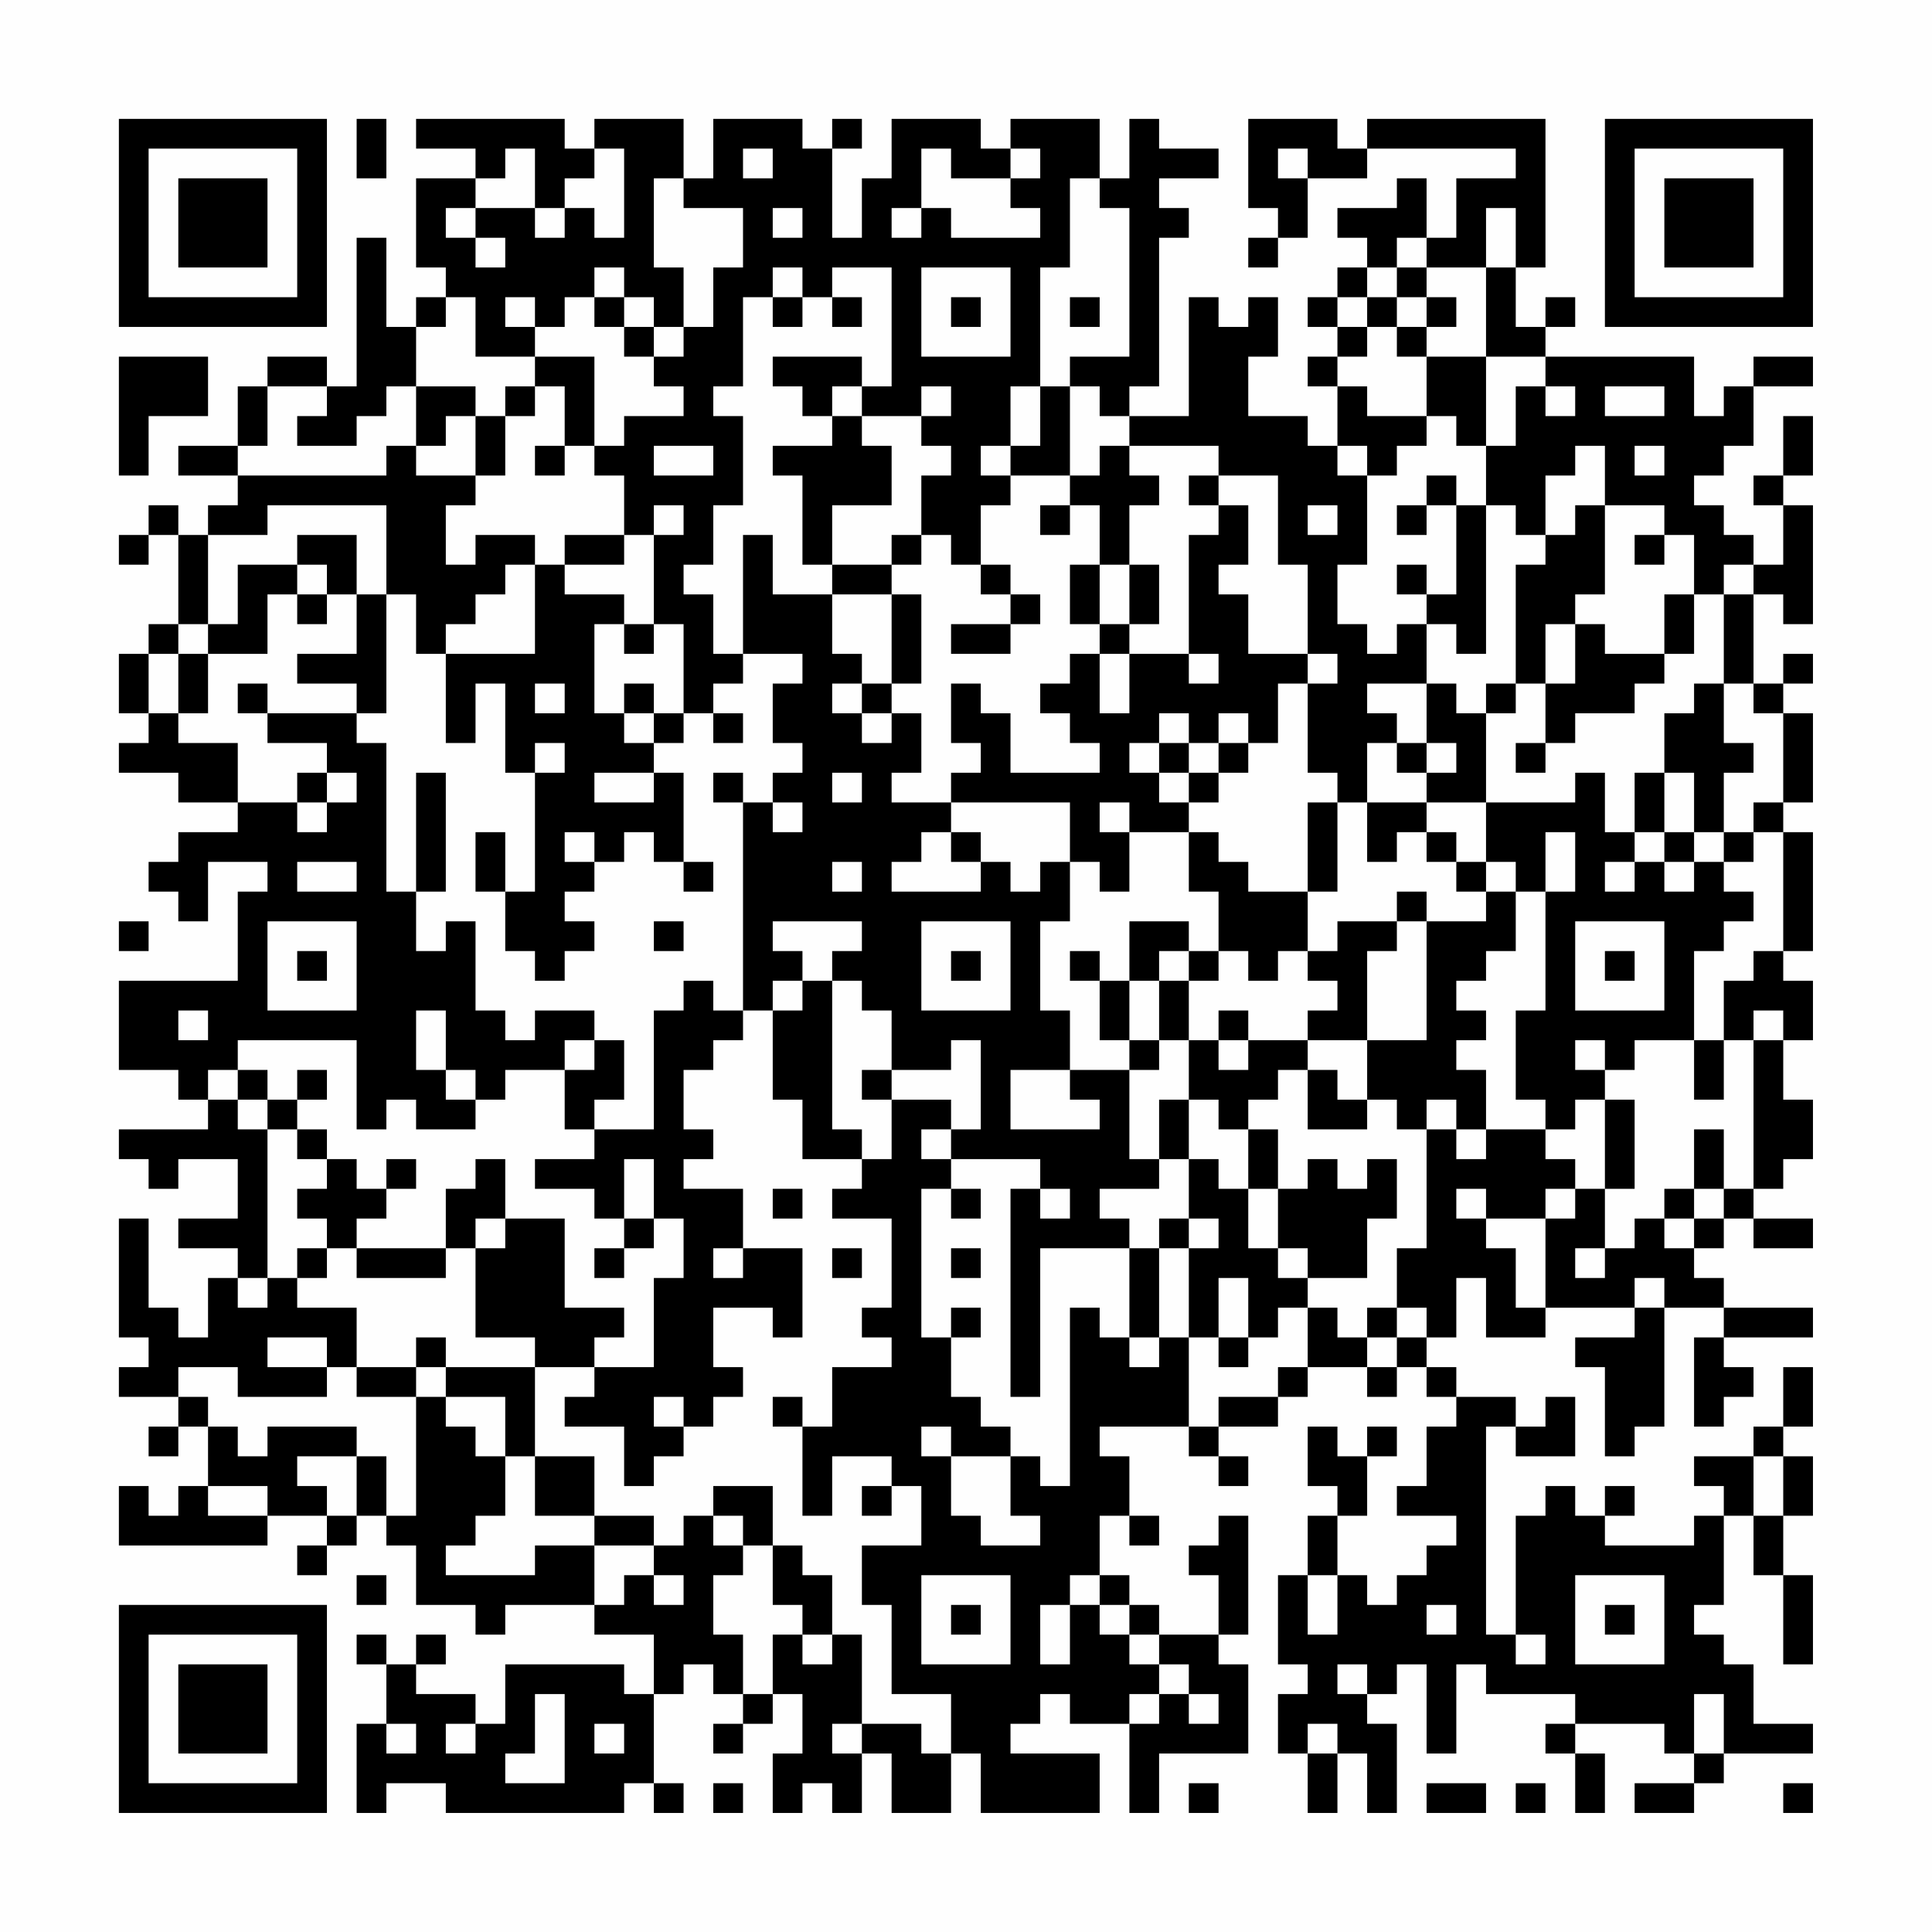 <?xml version="1.0" encoding="UTF-8"?>
<svg xmlns="http://www.w3.org/2000/svg" version="1.1" width="300" height="300" viewBox="0 0 300 300"><rect x="0" y="0" width="300" height="300" fill="#fefefe"/><g transform="scale(4.615)"><g transform="translate(4,4)"><path fill-rule="evenodd" d="M8 0L8 2L9 2L9 0ZM10 0L10 1L12 1L12 2L10 2L10 5L11 5L11 6L10 6L10 7L9 7L9 4L8 4L8 9L7 9L7 8L5 8L5 9L4 9L4 11L2 11L2 12L4 12L4 13L3 13L3 14L2 14L2 13L1 13L1 14L0 14L0 15L1 15L1 14L2 14L2 17L1 17L1 18L0 18L0 20L1 20L1 21L0 21L0 22L2 22L2 23L4 23L4 24L2 24L2 25L1 25L1 26L2 26L2 27L3 27L3 25L5 25L5 26L4 26L4 29L0 29L0 32L2 32L2 33L3 33L3 34L0 34L0 35L1 35L1 36L2 36L2 35L4 35L4 37L2 37L2 38L4 38L4 39L3 39L3 41L2 41L2 40L1 40L1 37L0 37L0 41L1 41L1 42L0 42L0 43L2 43L2 44L1 44L1 45L2 45L2 44L3 44L3 46L2 46L2 47L1 47L1 46L0 46L0 48L5 48L5 47L7 47L7 48L6 48L6 49L7 49L7 48L8 48L8 47L9 47L9 48L10 48L10 50L12 50L12 51L13 51L13 50L16 50L16 51L18 51L18 53L17 53L17 52L13 52L13 54L12 54L12 53L10 53L10 52L11 52L11 51L10 51L10 52L9 52L9 51L8 51L8 52L9 52L9 54L8 54L8 57L9 57L9 56L11 56L11 57L17 57L17 56L18 56L18 57L19 57L19 56L18 56L18 53L19 53L19 52L20 52L20 53L21 53L21 54L20 54L20 55L21 55L21 54L22 54L22 53L23 53L23 55L22 55L22 57L23 57L23 56L24 56L24 57L25 57L25 55L26 55L26 57L28 57L28 55L29 55L29 57L33 57L33 55L30 55L30 54L31 54L31 53L32 53L32 54L34 54L34 57L35 57L35 55L38 55L38 52L37 52L37 51L38 51L38 47L37 47L37 48L36 48L36 49L37 49L37 51L35 51L35 50L34 50L34 49L33 49L33 47L34 47L34 48L35 48L35 47L34 47L34 45L33 45L33 44L36 44L36 45L37 45L37 46L38 46L38 45L37 45L37 44L39 44L39 43L40 43L40 42L42 42L42 43L43 43L43 42L44 42L44 43L45 43L45 44L44 44L44 46L43 46L43 47L45 47L45 48L44 48L44 49L43 49L43 50L42 50L42 49L41 49L41 47L42 47L42 45L43 45L43 44L42 44L42 45L41 45L41 44L40 44L40 46L41 46L41 47L40 47L40 49L39 49L39 52L40 52L40 53L39 53L39 55L40 55L40 57L41 57L41 55L42 55L42 57L43 57L43 54L42 54L42 53L43 53L43 52L44 52L44 55L45 55L45 52L46 52L46 53L49 53L49 54L48 54L48 55L49 55L49 57L50 57L50 55L49 55L49 54L52 54L52 55L53 55L53 56L51 56L51 57L53 57L53 56L54 56L54 55L57 55L57 54L55 54L55 52L54 52L54 51L53 51L53 50L54 50L54 47L55 47L55 49L56 49L56 52L57 52L57 49L56 49L56 47L57 47L57 45L56 45L56 44L57 44L57 42L56 42L56 44L55 44L55 45L53 45L53 46L54 46L54 47L53 47L53 48L50 48L50 47L51 47L51 46L50 46L50 47L49 47L49 46L48 46L48 47L47 47L47 51L46 51L46 44L47 44L47 45L49 45L49 43L48 43L48 44L47 44L47 43L45 43L45 42L44 42L44 41L45 41L45 39L46 39L46 41L48 41L48 40L51 40L51 41L49 41L49 42L50 42L50 45L51 45L51 44L52 44L52 40L54 40L54 41L53 41L53 44L54 44L54 43L55 43L55 42L54 42L54 41L57 41L57 40L54 40L54 39L53 39L53 38L54 38L54 37L55 37L55 38L57 38L57 37L55 37L55 36L56 36L56 35L57 35L57 33L56 33L56 31L57 31L57 29L56 29L56 28L57 28L57 24L56 24L56 23L57 23L57 20L56 20L56 19L57 19L57 18L56 18L56 19L55 19L55 16L56 16L56 17L57 17L57 13L56 13L56 12L57 12L57 10L56 10L56 12L55 12L55 13L56 13L56 15L55 15L55 14L54 14L54 13L53 13L53 12L54 12L54 11L55 11L55 9L57 9L57 8L55 8L55 9L54 9L54 10L53 10L53 8L48 8L48 7L49 7L49 6L48 6L48 7L47 7L47 5L48 5L48 0L42 0L42 1L41 1L41 0L38 0L38 3L39 3L39 4L38 4L38 5L39 5L39 4L40 4L40 2L42 2L42 1L47 1L47 2L45 2L45 4L44 4L44 2L43 2L43 3L41 3L41 4L42 4L42 5L41 5L41 6L40 6L40 7L41 7L41 8L40 8L40 9L41 9L41 11L40 11L40 10L38 10L38 8L39 8L39 6L38 6L38 7L37 7L37 6L36 6L36 10L34 10L34 9L35 9L35 4L36 4L36 3L35 3L35 2L37 2L37 1L35 1L35 0L34 0L34 2L33 2L33 0L30 0L30 1L29 1L29 0L26 0L26 2L25 2L25 4L24 4L24 1L25 1L25 0L24 0L24 1L23 1L23 0L20 0L20 2L19 2L19 0L16 0L16 1L15 1L15 0ZM13 1L13 2L12 2L12 3L11 3L11 4L12 4L12 5L13 5L13 4L12 4L12 3L14 3L14 4L15 4L15 3L16 3L16 4L17 4L17 1L16 1L16 2L15 2L15 3L14 3L14 1ZM21 1L21 2L22 2L22 1ZM27 1L27 3L26 3L26 4L27 4L27 3L28 3L28 4L31 4L31 3L30 3L30 2L31 2L31 1L30 1L30 2L28 2L28 1ZM39 1L39 2L40 2L40 1ZM18 2L18 5L19 5L19 7L18 7L18 6L17 6L17 5L16 5L16 6L15 6L15 7L14 7L14 6L13 6L13 7L14 7L14 8L12 8L12 6L11 6L11 7L10 7L10 9L9 9L9 10L8 10L8 11L6 11L6 10L7 10L7 9L5 9L5 11L4 11L4 12L9 12L9 11L10 11L10 12L12 12L12 13L11 13L11 15L12 15L12 14L14 14L14 15L13 15L13 16L12 16L12 17L11 17L11 18L10 18L10 16L9 16L9 13L5 13L5 14L3 14L3 17L2 17L2 18L1 18L1 20L2 20L2 21L4 21L4 23L6 23L6 24L7 24L7 23L8 23L8 22L7 22L7 21L5 21L5 20L8 20L8 21L9 21L9 26L10 26L10 28L11 28L11 27L12 27L12 30L13 30L13 31L14 31L14 30L16 30L16 31L15 31L15 32L13 32L13 33L12 33L12 32L11 32L11 30L10 30L10 32L11 32L11 33L12 33L12 34L10 34L10 33L9 33L9 34L8 34L8 31L4 31L4 32L3 32L3 33L4 33L4 34L5 34L5 39L4 39L4 40L5 40L5 39L6 39L6 40L8 40L8 42L7 42L7 41L5 41L5 42L7 42L7 43L4 43L4 42L2 42L2 43L3 43L3 44L4 44L4 45L5 45L5 44L8 44L8 45L6 45L6 46L7 46L7 47L8 47L8 45L9 45L9 47L10 47L10 43L11 43L11 44L12 44L12 45L13 45L13 47L12 47L12 48L11 48L11 49L14 49L14 48L16 48L16 50L17 50L17 49L18 49L18 50L19 50L19 49L18 49L18 48L19 48L19 47L20 47L20 48L21 48L21 49L20 49L20 51L21 51L21 53L22 53L22 51L23 51L23 52L24 52L24 51L25 51L25 54L24 54L24 55L25 55L25 54L27 54L27 55L28 55L28 53L26 53L26 50L25 50L25 48L27 48L27 46L26 46L26 45L24 45L24 47L23 47L23 44L24 44L24 42L26 42L26 41L25 41L25 40L26 40L26 37L24 37L24 36L25 36L25 35L26 35L26 33L28 33L28 34L27 34L27 35L28 35L28 36L27 36L27 41L28 41L28 43L29 43L29 44L30 44L30 45L28 45L28 44L27 44L27 45L28 45L28 47L29 47L29 48L31 48L31 47L30 47L30 45L31 45L31 46L32 46L32 40L33 40L33 41L34 41L34 42L35 42L35 41L36 41L36 44L37 44L37 43L39 43L39 42L40 42L40 40L41 40L41 41L42 41L42 42L43 42L43 41L44 41L44 40L43 40L43 38L44 38L44 34L45 34L45 35L46 35L46 34L48 34L48 35L49 35L49 36L48 36L48 37L46 37L46 36L45 36L45 37L46 37L46 38L47 38L47 40L48 40L48 37L49 37L49 36L50 36L50 38L49 38L49 39L50 39L50 38L51 38L51 37L52 37L52 38L53 38L53 37L54 37L54 36L55 36L55 31L56 31L56 30L55 30L55 31L54 31L54 29L55 29L55 28L56 28L56 24L55 24L55 23L56 23L56 20L55 20L55 19L54 19L54 16L55 16L55 15L54 15L54 16L53 16L53 14L52 14L52 13L50 13L50 11L49 11L49 12L48 12L48 14L47 14L47 13L46 13L46 11L47 11L47 9L48 9L48 10L49 10L49 9L48 9L48 8L46 8L46 5L47 5L47 3L46 3L46 5L44 5L44 4L43 4L43 5L42 5L42 6L41 6L41 7L42 7L42 8L41 8L41 9L42 9L42 10L44 10L44 11L43 11L43 12L42 12L42 11L41 11L41 12L42 12L42 15L41 15L41 17L42 17L42 18L43 18L43 17L44 17L44 19L42 19L42 20L43 20L43 21L42 21L42 23L41 23L41 22L40 22L40 19L41 19L41 18L40 18L40 15L39 15L39 12L37 12L37 11L34 11L34 10L33 10L33 9L32 9L32 8L34 8L34 3L33 3L33 2L32 2L32 5L31 5L31 9L30 9L30 11L29 11L29 12L30 12L30 13L29 13L29 15L28 15L28 14L27 14L27 12L28 12L28 11L27 11L27 10L28 10L28 9L27 9L27 10L25 10L25 9L26 9L26 5L24 5L24 6L23 6L23 5L22 5L22 6L21 6L21 9L20 9L20 10L21 10L21 13L20 13L20 15L19 15L19 16L20 16L20 18L21 18L21 19L20 19L20 20L19 20L19 17L18 17L18 14L19 14L19 13L18 13L18 14L17 14L17 12L16 12L16 11L17 11L17 10L19 10L19 9L18 9L18 8L19 8L19 7L20 7L20 5L21 5L21 3L19 3L19 2ZM22 3L22 4L23 4L23 3ZM27 5L27 8L30 8L30 5ZM43 5L43 6L42 6L42 7L43 7L43 8L44 8L44 10L45 10L45 11L46 11L46 8L44 8L44 7L45 7L45 6L44 6L44 5ZM16 6L16 7L17 7L17 8L18 8L18 7L17 7L17 6ZM22 6L22 7L23 7L23 6ZM24 6L24 7L25 7L25 6ZM28 6L28 7L29 7L29 6ZM32 6L32 7L33 7L33 6ZM43 6L43 7L44 7L44 6ZM0 8L0 12L1 12L1 10L3 10L3 8ZM14 8L14 9L13 9L13 10L12 10L12 9L10 9L10 11L11 11L11 10L12 10L12 12L13 12L13 10L14 10L14 9L15 9L15 11L14 11L14 12L15 12L15 11L16 11L16 8ZM22 8L22 9L23 9L23 10L24 10L24 11L22 11L22 12L23 12L23 15L24 15L24 16L22 16L22 14L21 14L21 18L23 18L23 19L22 19L22 21L23 21L23 22L22 22L22 23L21 23L21 22L20 22L20 23L21 23L21 30L20 30L20 29L19 29L19 30L18 30L18 34L16 34L16 33L17 33L17 31L16 31L16 32L15 32L15 34L16 34L16 35L14 35L14 36L16 36L16 37L17 37L17 38L16 38L16 39L17 39L17 38L18 38L18 37L19 37L19 39L18 39L18 42L16 42L16 41L17 41L17 40L15 40L15 37L13 37L13 35L12 35L12 36L11 36L11 38L8 38L8 37L9 37L9 36L10 36L10 35L9 35L9 36L8 36L8 35L7 35L7 34L6 34L6 33L7 33L7 32L6 32L6 33L5 33L5 32L4 32L4 33L5 33L5 34L6 34L6 35L7 35L7 36L6 36L6 37L7 37L7 38L6 38L6 39L7 39L7 38L8 38L8 39L11 39L11 38L12 38L12 41L14 41L14 42L11 42L11 41L10 41L10 42L8 42L8 43L10 43L10 42L11 42L11 43L13 43L13 45L14 45L14 47L16 47L16 48L18 48L18 47L16 47L16 45L14 45L14 42L16 42L16 43L15 43L15 44L17 44L17 46L18 46L18 45L19 45L19 44L20 44L20 43L21 43L21 42L20 42L20 40L22 40L22 41L23 41L23 38L21 38L21 36L19 36L19 35L20 35L20 34L19 34L19 32L20 32L20 31L21 31L21 30L22 30L22 33L23 33L23 35L25 35L25 34L24 34L24 29L25 29L25 30L26 30L26 32L25 32L25 33L26 33L26 32L28 32L28 31L29 31L29 34L28 34L28 35L31 35L31 36L30 36L30 43L31 43L31 38L34 38L34 41L35 41L35 38L36 38L36 41L37 41L37 42L38 42L38 41L39 41L39 40L40 40L40 39L42 39L42 37L43 37L43 35L42 35L42 36L41 36L41 35L40 35L40 36L39 36L39 34L38 34L38 33L39 33L39 32L40 32L40 34L42 34L42 33L43 33L43 34L44 34L44 33L45 33L45 34L46 34L46 32L45 32L45 31L46 31L46 30L45 30L45 29L46 29L46 28L47 28L47 26L48 26L48 30L47 30L47 33L48 33L48 34L49 34L49 33L50 33L50 36L51 36L51 33L50 33L50 32L51 32L51 31L53 31L53 33L54 33L54 31L53 31L53 28L54 28L54 27L55 27L55 26L54 26L54 25L55 25L55 24L54 24L54 22L55 22L55 21L54 21L54 19L53 19L53 20L52 20L52 22L51 22L51 24L50 24L50 22L49 22L49 23L46 23L46 20L47 20L47 19L48 19L48 21L47 21L47 22L48 22L48 21L49 21L49 20L51 20L51 19L52 19L52 18L53 18L53 16L52 16L52 18L50 18L50 17L49 17L49 16L50 16L50 13L49 13L49 14L48 14L48 15L47 15L47 19L46 19L46 20L45 20L45 19L44 19L44 21L43 21L43 22L44 22L44 23L42 23L42 25L43 25L43 24L44 24L44 25L45 25L45 26L46 26L46 27L44 27L44 26L43 26L43 27L41 27L41 28L40 28L40 26L41 26L41 23L40 23L40 26L38 26L38 25L37 25L37 24L36 24L36 23L37 23L37 22L38 22L38 21L39 21L39 19L40 19L40 18L38 18L38 16L37 16L37 15L38 15L38 13L37 13L37 12L36 12L36 13L37 13L37 14L36 14L36 18L34 18L34 17L35 17L35 15L34 15L34 13L35 13L35 12L34 12L34 11L33 11L33 12L32 12L32 9L31 9L31 11L30 11L30 12L32 12L32 13L31 13L31 14L32 14L32 13L33 13L33 15L32 15L32 17L33 17L33 18L32 18L32 19L31 19L31 20L32 20L32 21L33 21L33 22L30 22L30 20L29 20L29 19L28 19L28 21L29 21L29 22L28 22L28 23L26 23L26 22L27 22L27 20L26 20L26 19L27 19L27 16L26 16L26 15L27 15L27 14L26 14L26 15L24 15L24 13L26 13L26 11L25 11L25 10L24 10L24 9L25 9L25 8ZM50 9L50 10L52 10L52 9ZM18 11L18 12L20 12L20 11ZM51 11L51 12L52 12L52 11ZM44 12L44 13L43 13L43 14L44 14L44 13L45 13L45 16L44 16L44 15L43 15L43 16L44 16L44 17L45 17L45 18L46 18L46 13L45 13L45 12ZM40 13L40 14L41 14L41 13ZM6 14L6 15L4 15L4 17L3 17L3 18L2 18L2 20L3 20L3 18L5 18L5 16L6 16L6 17L7 17L7 16L8 16L8 18L6 18L6 19L8 19L8 20L9 20L9 16L8 16L8 14ZM15 14L15 15L14 15L14 18L11 18L11 21L12 21L12 19L13 19L13 22L14 22L14 26L13 26L13 24L12 24L12 26L13 26L13 28L14 28L14 29L15 29L15 28L16 28L16 27L15 27L15 26L16 26L16 25L17 25L17 24L18 24L18 25L19 25L19 26L20 26L20 25L19 25L19 22L18 22L18 21L19 21L19 20L18 20L18 19L17 19L17 20L16 20L16 17L17 17L17 18L18 18L18 17L17 17L17 16L15 16L15 15L17 15L17 14ZM51 14L51 15L52 15L52 14ZM6 15L6 16L7 16L7 15ZM29 15L29 16L30 16L30 17L28 17L28 18L30 18L30 17L31 17L31 16L30 16L30 15ZM33 15L33 17L34 17L34 15ZM24 16L24 18L25 18L25 19L24 19L24 20L25 20L25 21L26 21L26 20L25 20L25 19L26 19L26 16ZM48 17L48 19L49 19L49 17ZM33 18L33 20L34 20L34 18ZM36 18L36 19L37 19L37 18ZM4 19L4 20L5 20L5 19ZM14 19L14 20L15 20L15 19ZM17 20L17 21L18 21L18 20ZM20 20L20 21L21 21L21 20ZM35 20L35 21L34 21L34 22L35 22L35 23L36 23L36 22L37 22L37 21L38 21L38 20L37 20L37 21L36 21L36 20ZM14 21L14 22L15 22L15 21ZM35 21L35 22L36 22L36 21ZM44 21L44 22L45 22L45 21ZM6 22L6 23L7 23L7 22ZM10 22L10 26L11 26L11 22ZM16 22L16 23L18 23L18 22ZM24 22L24 23L25 23L25 22ZM52 22L52 24L51 24L51 25L50 25L50 26L51 26L51 25L52 25L52 26L53 26L53 25L54 25L54 24L53 24L53 22ZM22 23L22 24L23 24L23 23ZM28 23L28 24L27 24L27 25L26 25L26 26L29 26L29 25L30 25L30 26L31 26L31 25L32 25L32 27L31 27L31 30L32 30L32 32L30 32L30 34L33 34L33 33L32 33L32 32L34 32L34 35L35 35L35 36L33 36L33 37L34 37L34 38L35 38L35 37L36 37L36 38L37 38L37 37L36 37L36 35L37 35L37 36L38 36L38 38L39 38L39 39L40 39L40 38L39 38L39 36L38 36L38 34L37 34L37 33L36 33L36 31L37 31L37 32L38 32L38 31L40 31L40 32L41 32L41 33L42 33L42 31L44 31L44 27L43 27L43 28L42 28L42 31L40 31L40 30L41 30L41 29L40 29L40 28L39 28L39 29L38 29L38 28L37 28L37 26L36 26L36 24L34 24L34 23L33 23L33 24L34 24L34 26L33 26L33 25L32 25L32 23ZM44 23L44 24L45 24L45 25L46 25L46 26L47 26L47 25L46 25L46 23ZM15 24L15 25L16 25L16 24ZM28 24L28 25L29 25L29 24ZM48 24L48 26L49 26L49 24ZM52 24L52 25L53 25L53 24ZM6 25L6 26L8 26L8 25ZM24 25L24 26L25 26L25 25ZM0 27L0 28L1 28L1 27ZM5 27L5 30L8 30L8 27ZM18 27L18 28L19 28L19 27ZM22 27L22 28L23 28L23 29L22 29L22 30L23 30L23 29L24 29L24 28L25 28L25 27ZM27 27L27 30L30 30L30 27ZM34 27L34 29L33 29L33 28L32 28L32 29L33 29L33 31L34 31L34 32L35 32L35 31L36 31L36 29L37 29L37 28L36 28L36 27ZM49 27L49 30L52 30L52 27ZM6 28L6 29L7 29L7 28ZM28 28L28 29L29 29L29 28ZM35 28L35 29L34 29L34 31L35 31L35 29L36 29L36 28ZM50 28L50 29L51 29L51 28ZM2 30L2 31L3 31L3 30ZM37 30L37 31L38 31L38 30ZM49 31L49 32L50 32L50 31ZM35 33L35 35L36 35L36 33ZM53 34L53 36L52 36L52 37L53 37L53 36L54 36L54 34ZM17 35L17 37L18 37L18 35ZM22 36L22 37L23 37L23 36ZM28 36L28 37L29 37L29 36ZM31 36L31 37L32 37L32 36ZM12 37L12 38L13 38L13 37ZM20 38L20 39L21 39L21 38ZM24 38L24 39L25 39L25 38ZM28 38L28 39L29 39L29 38ZM37 39L37 41L38 41L38 39ZM51 39L51 40L52 40L52 39ZM28 40L28 41L29 41L29 40ZM42 40L42 41L43 41L43 40ZM18 43L18 44L19 44L19 43ZM22 43L22 44L23 44L23 43ZM55 45L55 47L56 47L56 45ZM3 46L3 47L5 47L5 46ZM20 46L20 47L21 47L21 48L22 48L22 50L23 50L23 51L24 51L24 49L23 49L23 48L22 48L22 46ZM25 46L25 47L26 47L26 46ZM8 49L8 50L9 50L9 49ZM27 49L27 52L30 52L30 49ZM32 49L32 50L31 50L31 52L32 52L32 50L33 50L33 51L34 51L34 52L35 52L35 53L34 53L34 54L35 54L35 53L36 53L36 54L37 54L37 53L36 53L36 52L35 52L35 51L34 51L34 50L33 50L33 49ZM40 49L40 51L41 51L41 49ZM49 49L49 52L52 52L52 49ZM28 50L28 51L29 51L29 50ZM44 50L44 51L45 51L45 50ZM50 50L50 51L51 51L51 50ZM47 51L47 52L48 52L48 51ZM41 52L41 53L42 53L42 52ZM14 53L14 55L13 55L13 56L15 56L15 53ZM53 53L53 55L54 55L54 53ZM9 54L9 55L10 55L10 54ZM11 54L11 55L12 55L12 54ZM16 54L16 55L17 55L17 54ZM40 54L40 55L41 55L41 54ZM20 56L20 57L21 57L21 56ZM36 56L36 57L37 57L37 56ZM44 56L44 57L46 57L46 56ZM47 56L47 57L48 57L48 56ZM56 56L56 57L57 57L57 56ZM0 0L0 7L7 7L7 0ZM1 1L1 6L6 6L6 1ZM2 2L2 5L5 5L5 2ZM50 0L50 7L57 7L57 0ZM51 1L51 6L56 6L56 1ZM52 2L52 5L55 5L55 2ZM0 50L0 57L7 57L7 50ZM1 51L1 56L6 56L6 51ZM2 52L2 55L5 55L5 52Z" fill="#000000"/></g></g></svg>
